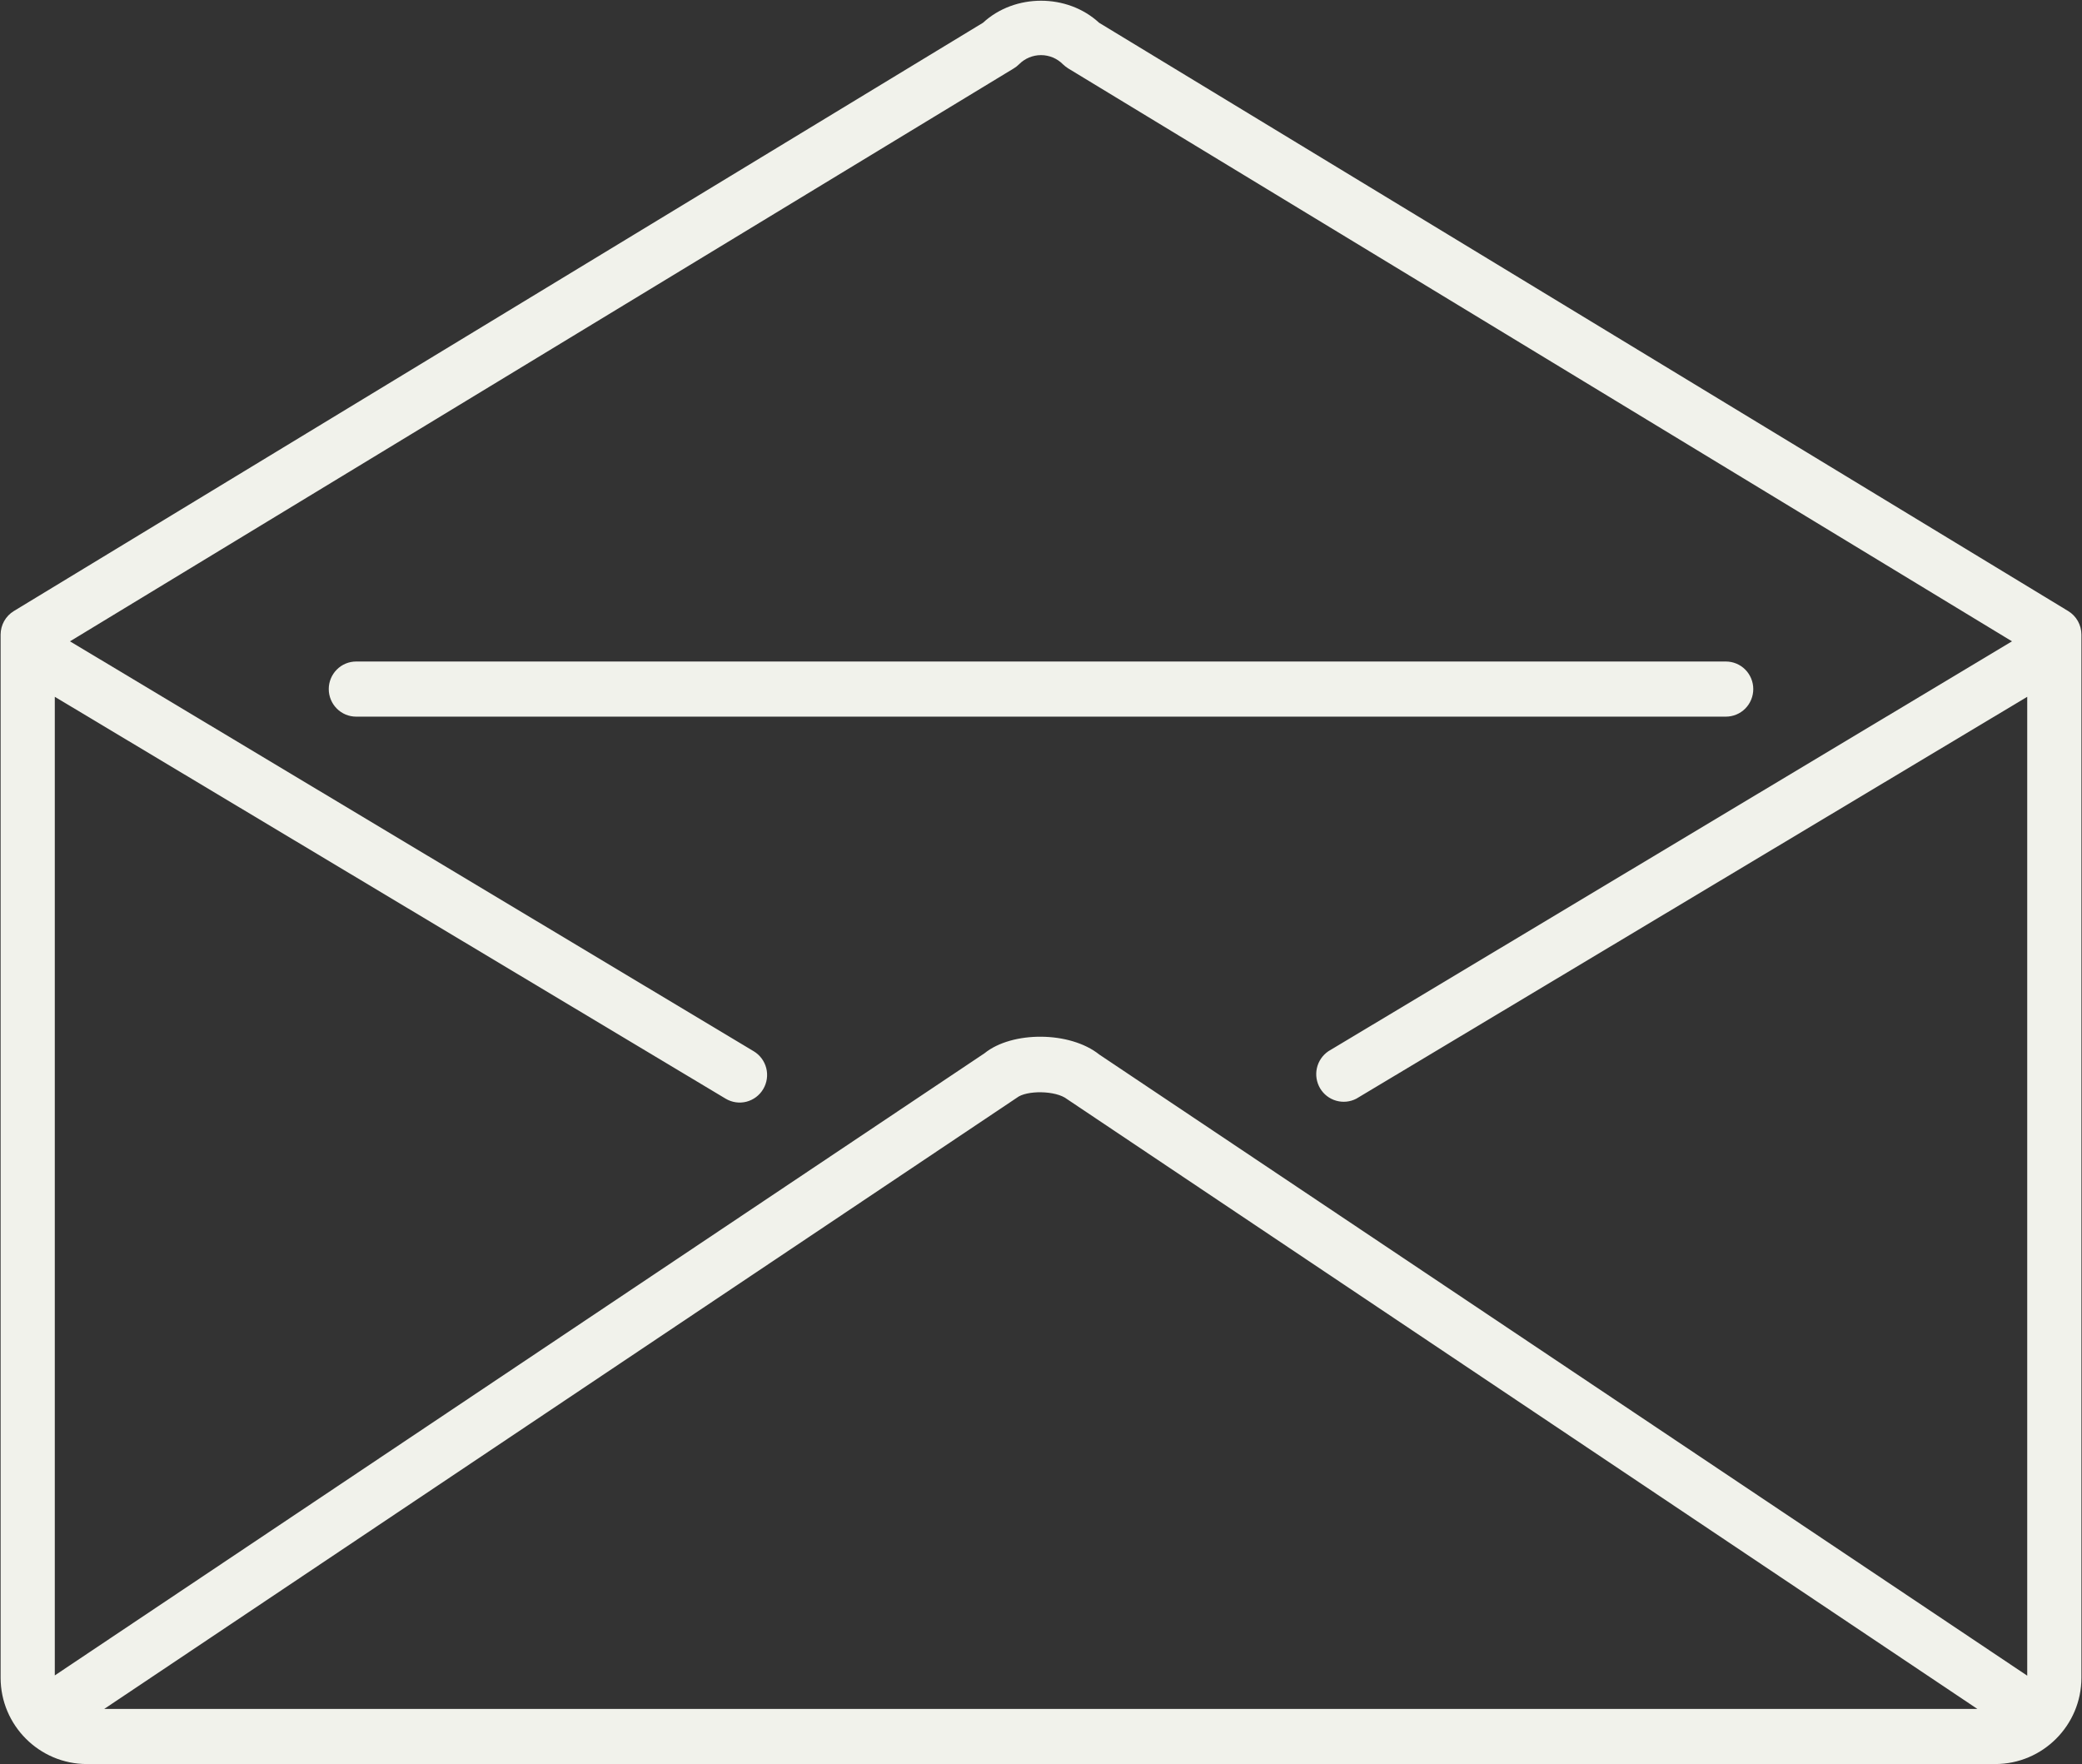 <svg width="72" height="61" viewBox="0 0 72 61" fill="none" xmlns="http://www.w3.org/2000/svg">
<rect x="0" y="0" width="72" height="61" fill="#333333" stroke="none"/>
<g clip-path="url(#clip0_559_14)">
<path d="M38.009 0.787C36.91 -0.229 35.093 -0.229 33.994 0.787L0.48 21.129C0.34 21.214 0.225 21.333 0.144 21.476C0.064 21.619 0.022 21.78 0.021 21.945V58.015C0.021 59.66 1.359 61 3.004 61H68.998C70.642 61 71.98 59.66 71.98 58.015V21.945C71.98 21.78 71.937 21.619 71.857 21.476C71.777 21.333 71.661 21.214 71.521 21.129L38.009 0.787ZM35.061 2.364C35.126 2.324 35.187 2.277 35.241 2.223C35.34 2.122 35.459 2.043 35.589 1.988C35.719 1.934 35.859 1.906 36 1.906C36.141 1.906 36.28 1.934 36.41 1.988C36.541 2.043 36.659 2.122 36.758 2.223C36.814 2.276 36.874 2.323 36.938 2.364L69.579 22.177L45.937 36.352C45.736 36.489 45.594 36.697 45.541 36.935C45.488 37.173 45.528 37.422 45.651 37.632C45.775 37.842 45.974 37.995 46.207 38.062C46.44 38.129 46.69 38.104 46.905 37.992L70.106 24.095V57.944L38.019 36.468C36.999 35.651 34.998 35.651 34.047 36.421L1.895 57.935V24.095L25.095 37.992C25.311 38.121 25.569 38.159 25.813 38.097C26.056 38.034 26.266 37.877 26.394 37.66C26.523 37.443 26.561 37.183 26.499 36.937C26.437 36.692 26.281 36.482 26.065 36.352L2.42 22.177L35.061 2.364ZM68.382 59.094H3.604L35.163 37.961C35.491 37.698 36.512 37.7 36.904 38.009L68.382 59.094Z" fill="#F1F2EB"/>
<path d="M12.316 24.781H59.685C59.936 24.781 60.177 24.681 60.355 24.502C60.532 24.323 60.632 24.081 60.632 23.828C60.632 23.575 60.532 23.333 60.355 23.154C60.177 22.975 59.936 22.875 59.685 22.875H12.316C12.065 22.875 11.824 22.975 11.647 23.154C11.469 23.333 11.369 23.575 11.369 23.828C11.369 24.081 11.469 24.323 11.647 24.502C11.824 24.681 12.065 24.781 12.316 24.781Z" fill="#F1F2EB"/>
</g>
<defs>
<clipPath id="clip0_559_14">
<rect width="72" height="61" fill="white"/>
</clipPath>
</defs>
</svg>
